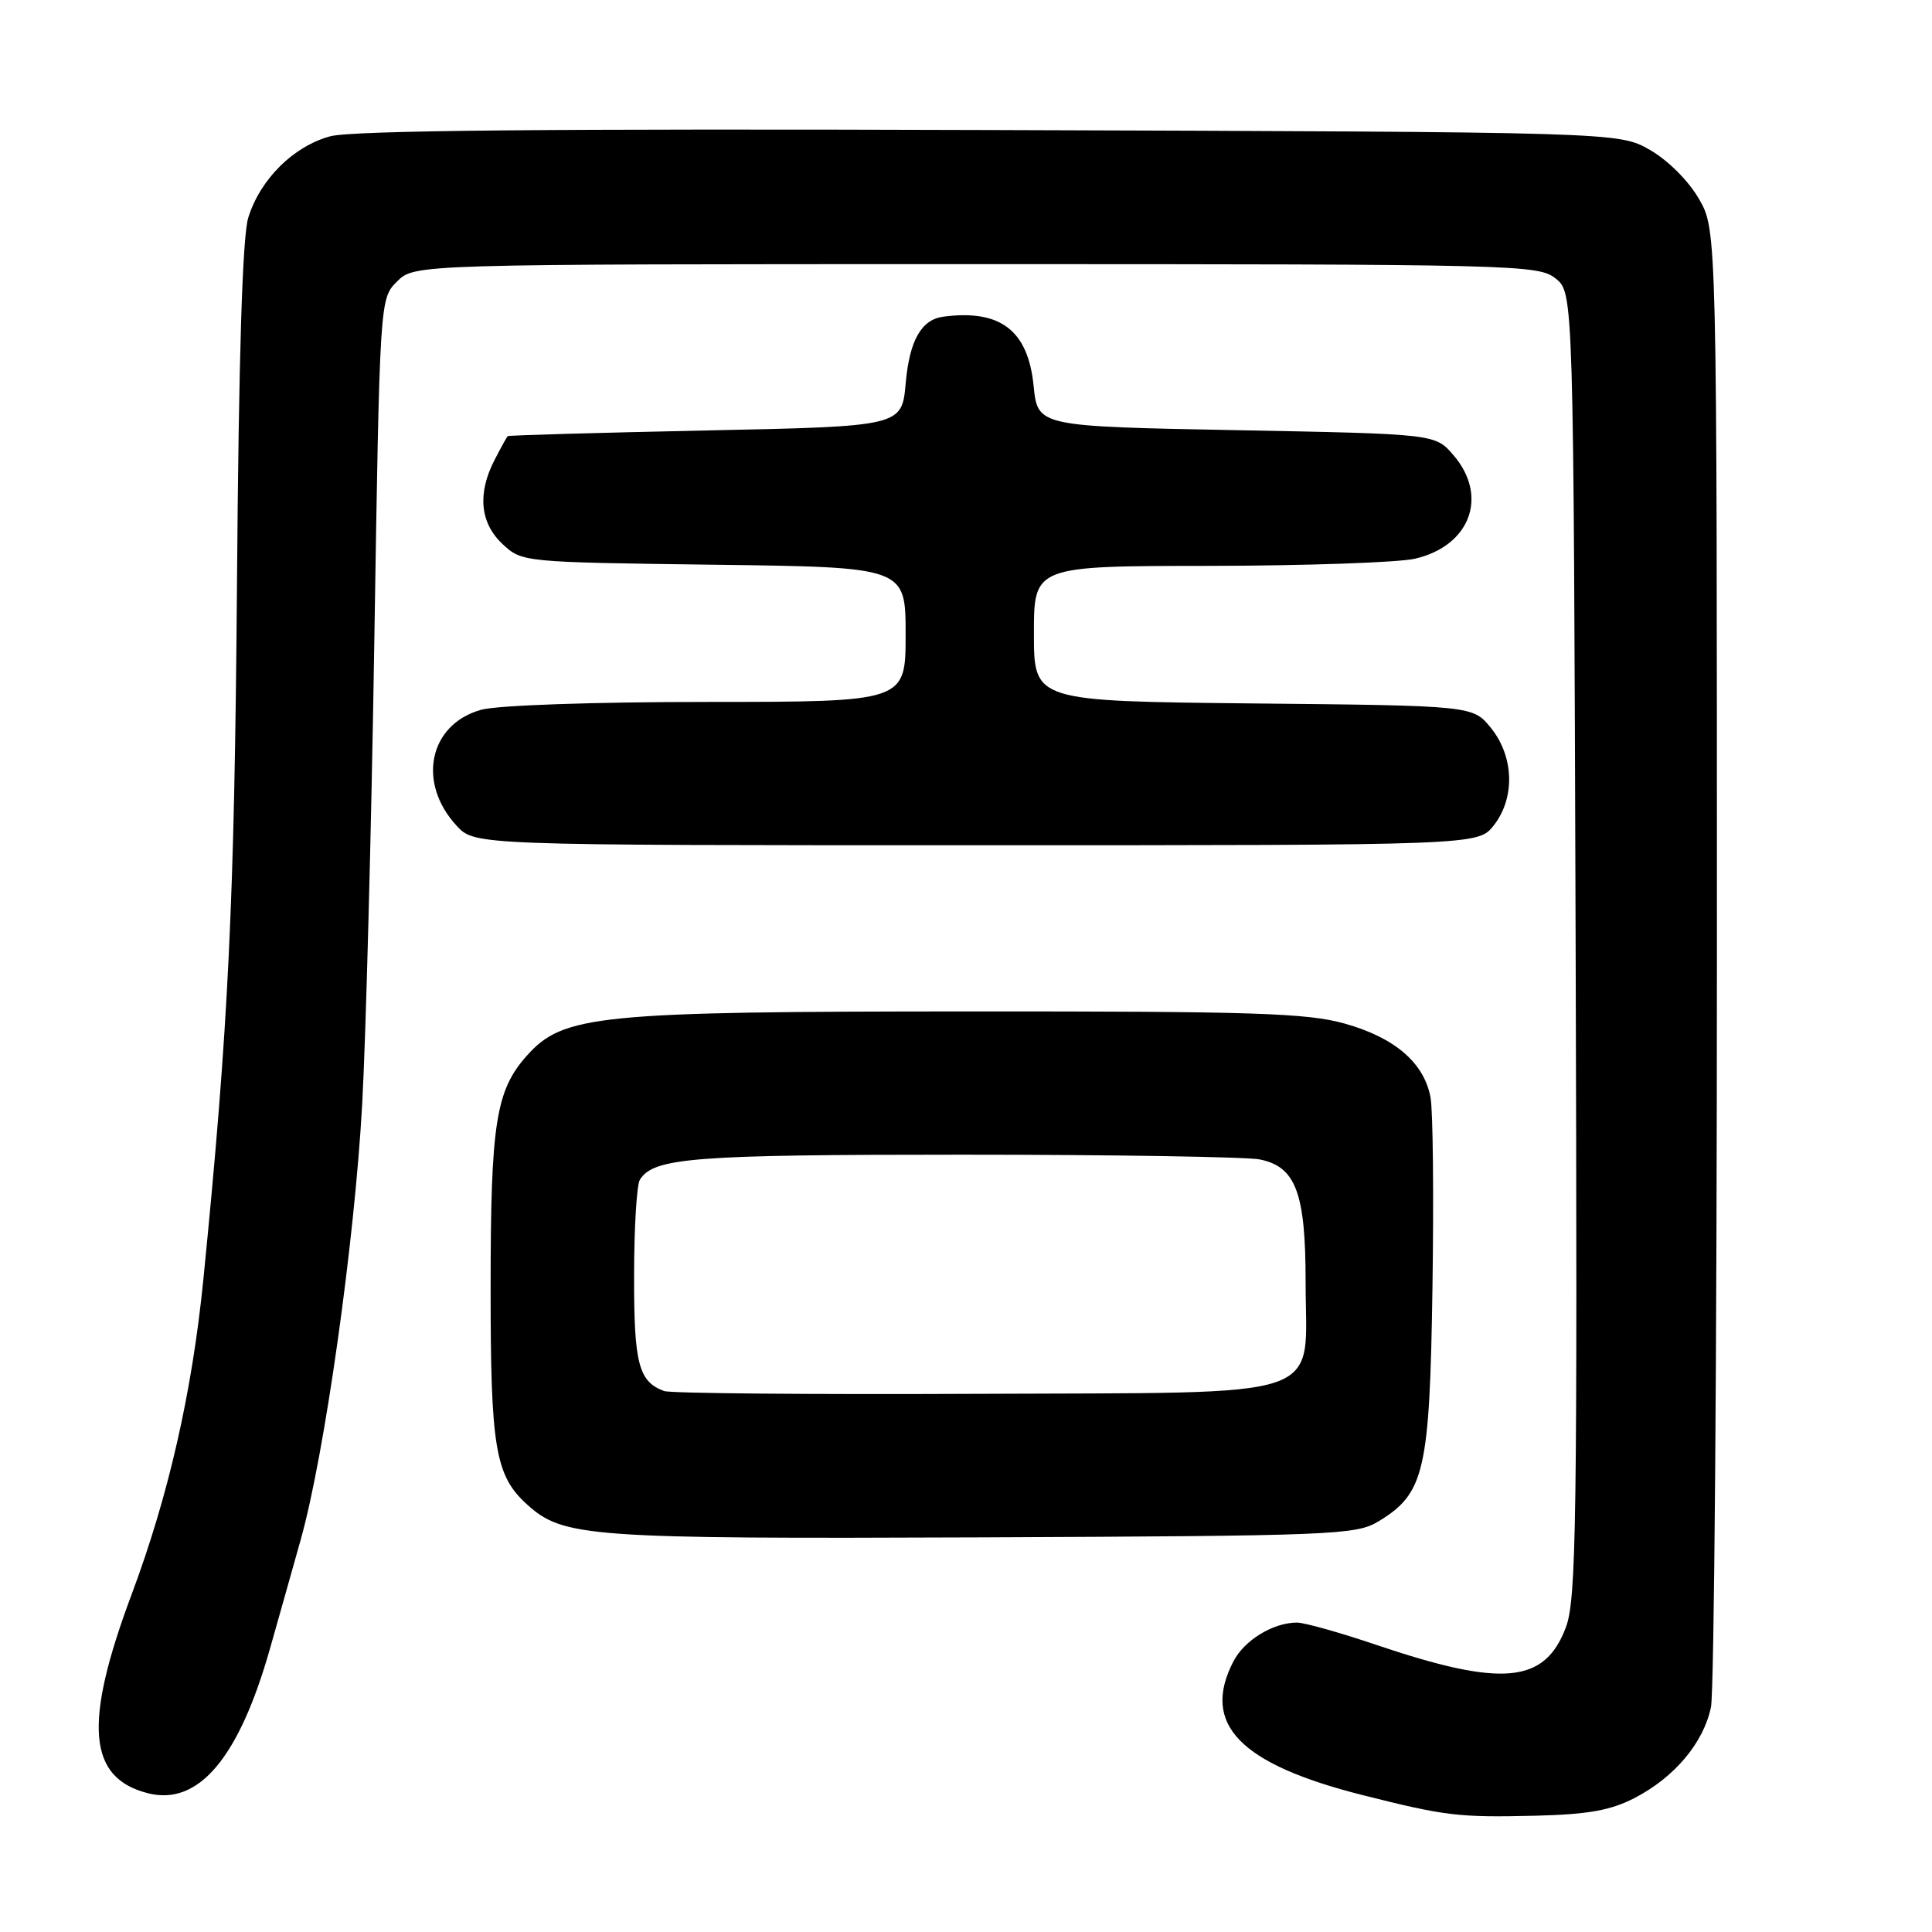 <?xml version="1.0" encoding="UTF-8" standalone="no"?>
<!DOCTYPE svg PUBLIC "-//W3C//DTD SVG 1.1//EN" "http://www.w3.org/Graphics/SVG/1.1/DTD/svg11.dtd" >
<svg xmlns="http://www.w3.org/2000/svg" xmlns:xlink="http://www.w3.org/1999/xlink" version="1.1" viewBox="0 0 256 256">
 <g >
 <path fill="currentColor"
d=" M 216.62 238.23 C 221.89 235.49 225.71 230.95 226.71 226.22 C 227.14 224.17 227.50 179.30 227.50 126.50 C 227.50 30.50 227.50 30.50 225.13 26.37 C 223.76 23.98 221.02 21.24 218.63 19.87 C 214.50 17.50 214.50 17.50 131.19 17.23 C 72.52 17.04 46.66 17.28 43.76 18.06 C 38.89 19.38 34.50 23.72 32.90 28.83 C 32.12 31.30 31.63 47.24 31.40 77.50 C 31.07 119.71 30.27 136.15 26.96 169.40 C 25.46 184.46 22.35 198.15 17.44 211.27 C 11.03 228.41 11.63 235.61 19.63 237.62 C 26.30 239.30 31.66 232.94 35.76 218.50 C 36.85 214.65 38.70 208.12 39.85 204.00 C 43.01 192.76 46.98 164.58 47.99 146.34 C 48.48 137.45 49.21 109.80 49.60 84.89 C 50.32 39.59 50.32 39.59 52.61 37.30 C 54.91 35.00 54.91 35.00 129.34 35.00 C 201.14 35.00 203.86 35.07 206.14 36.91 C 208.50 38.82 208.50 38.82 208.78 125.16 C 209.02 201.66 208.88 211.97 207.48 215.65 C 204.67 223.09 199.06 223.60 182.32 217.94 C 177.54 216.32 172.83 215.00 171.86 215.00 C 168.70 215.00 164.88 217.33 163.43 220.15 C 159.13 228.46 164.25 233.75 180.59 237.87 C 191.54 240.63 193.27 240.84 203.50 240.59 C 210.44 240.42 213.44 239.88 216.62 238.23 Z  M 182.64 201.60 C 188.77 197.89 189.44 194.98 189.81 170.54 C 189.99 158.46 189.88 147.15 189.55 145.40 C 188.69 140.82 184.82 137.49 178.18 135.63 C 173.21 134.23 166.03 134.00 128.43 134.02 C 79.13 134.03 74.64 134.48 69.82 139.87 C 65.69 144.50 65.01 148.84 65.01 170.63 C 65.00 191.85 65.62 195.54 69.84 199.35 C 74.63 203.69 77.84 203.92 130.00 203.71 C 176.64 203.51 179.68 203.39 182.64 201.60 Z  M 197.93 109.37 C 200.77 105.75 200.63 100.30 197.59 96.50 C 195.19 93.50 195.19 93.50 166.10 93.21 C 137.00 92.91 137.00 92.91 137.00 83.96 C 137.00 75.00 137.00 75.00 160.25 74.98 C 173.04 74.96 185.30 74.54 187.50 74.03 C 194.82 72.33 197.26 65.74 192.59 60.31 C 190.18 57.50 190.18 57.50 163.84 57.00 C 137.50 56.50 137.50 56.50 136.96 51.13 C 136.22 43.77 132.56 40.97 125.00 41.96 C 122.08 42.34 120.51 45.12 120.01 50.78 C 119.50 56.50 119.50 56.50 93.50 57.04 C 79.20 57.34 67.40 57.68 67.28 57.79 C 67.15 57.91 66.36 59.33 65.53 60.95 C 63.24 65.38 63.60 69.28 66.58 72.08 C 69.15 74.49 69.26 74.50 94.58 74.83 C 120.00 75.15 120.00 75.15 120.00 84.08 C 120.00 93.00 120.00 93.00 93.75 93.01 C 78.65 93.01 65.91 93.45 63.75 94.05 C 56.85 95.97 55.22 103.71 60.51 109.42 C 62.90 112.00 62.90 112.00 129.38 112.00 C 195.85 112.00 195.85 112.00 197.93 109.37 Z  M 88.00 184.32 C 84.62 183.08 84.00 180.70 84.02 169.06 C 84.02 162.70 84.37 156.97 84.79 156.31 C 86.64 153.40 91.81 153.00 127.44 153.00 C 147.41 153.00 165.18 153.29 166.92 153.63 C 171.70 154.59 173.00 158.06 173.00 169.84 C 173.00 185.79 176.89 184.46 129.34 184.69 C 107.43 184.79 88.83 184.63 88.00 184.32 Z "/>
</g>
</svg>